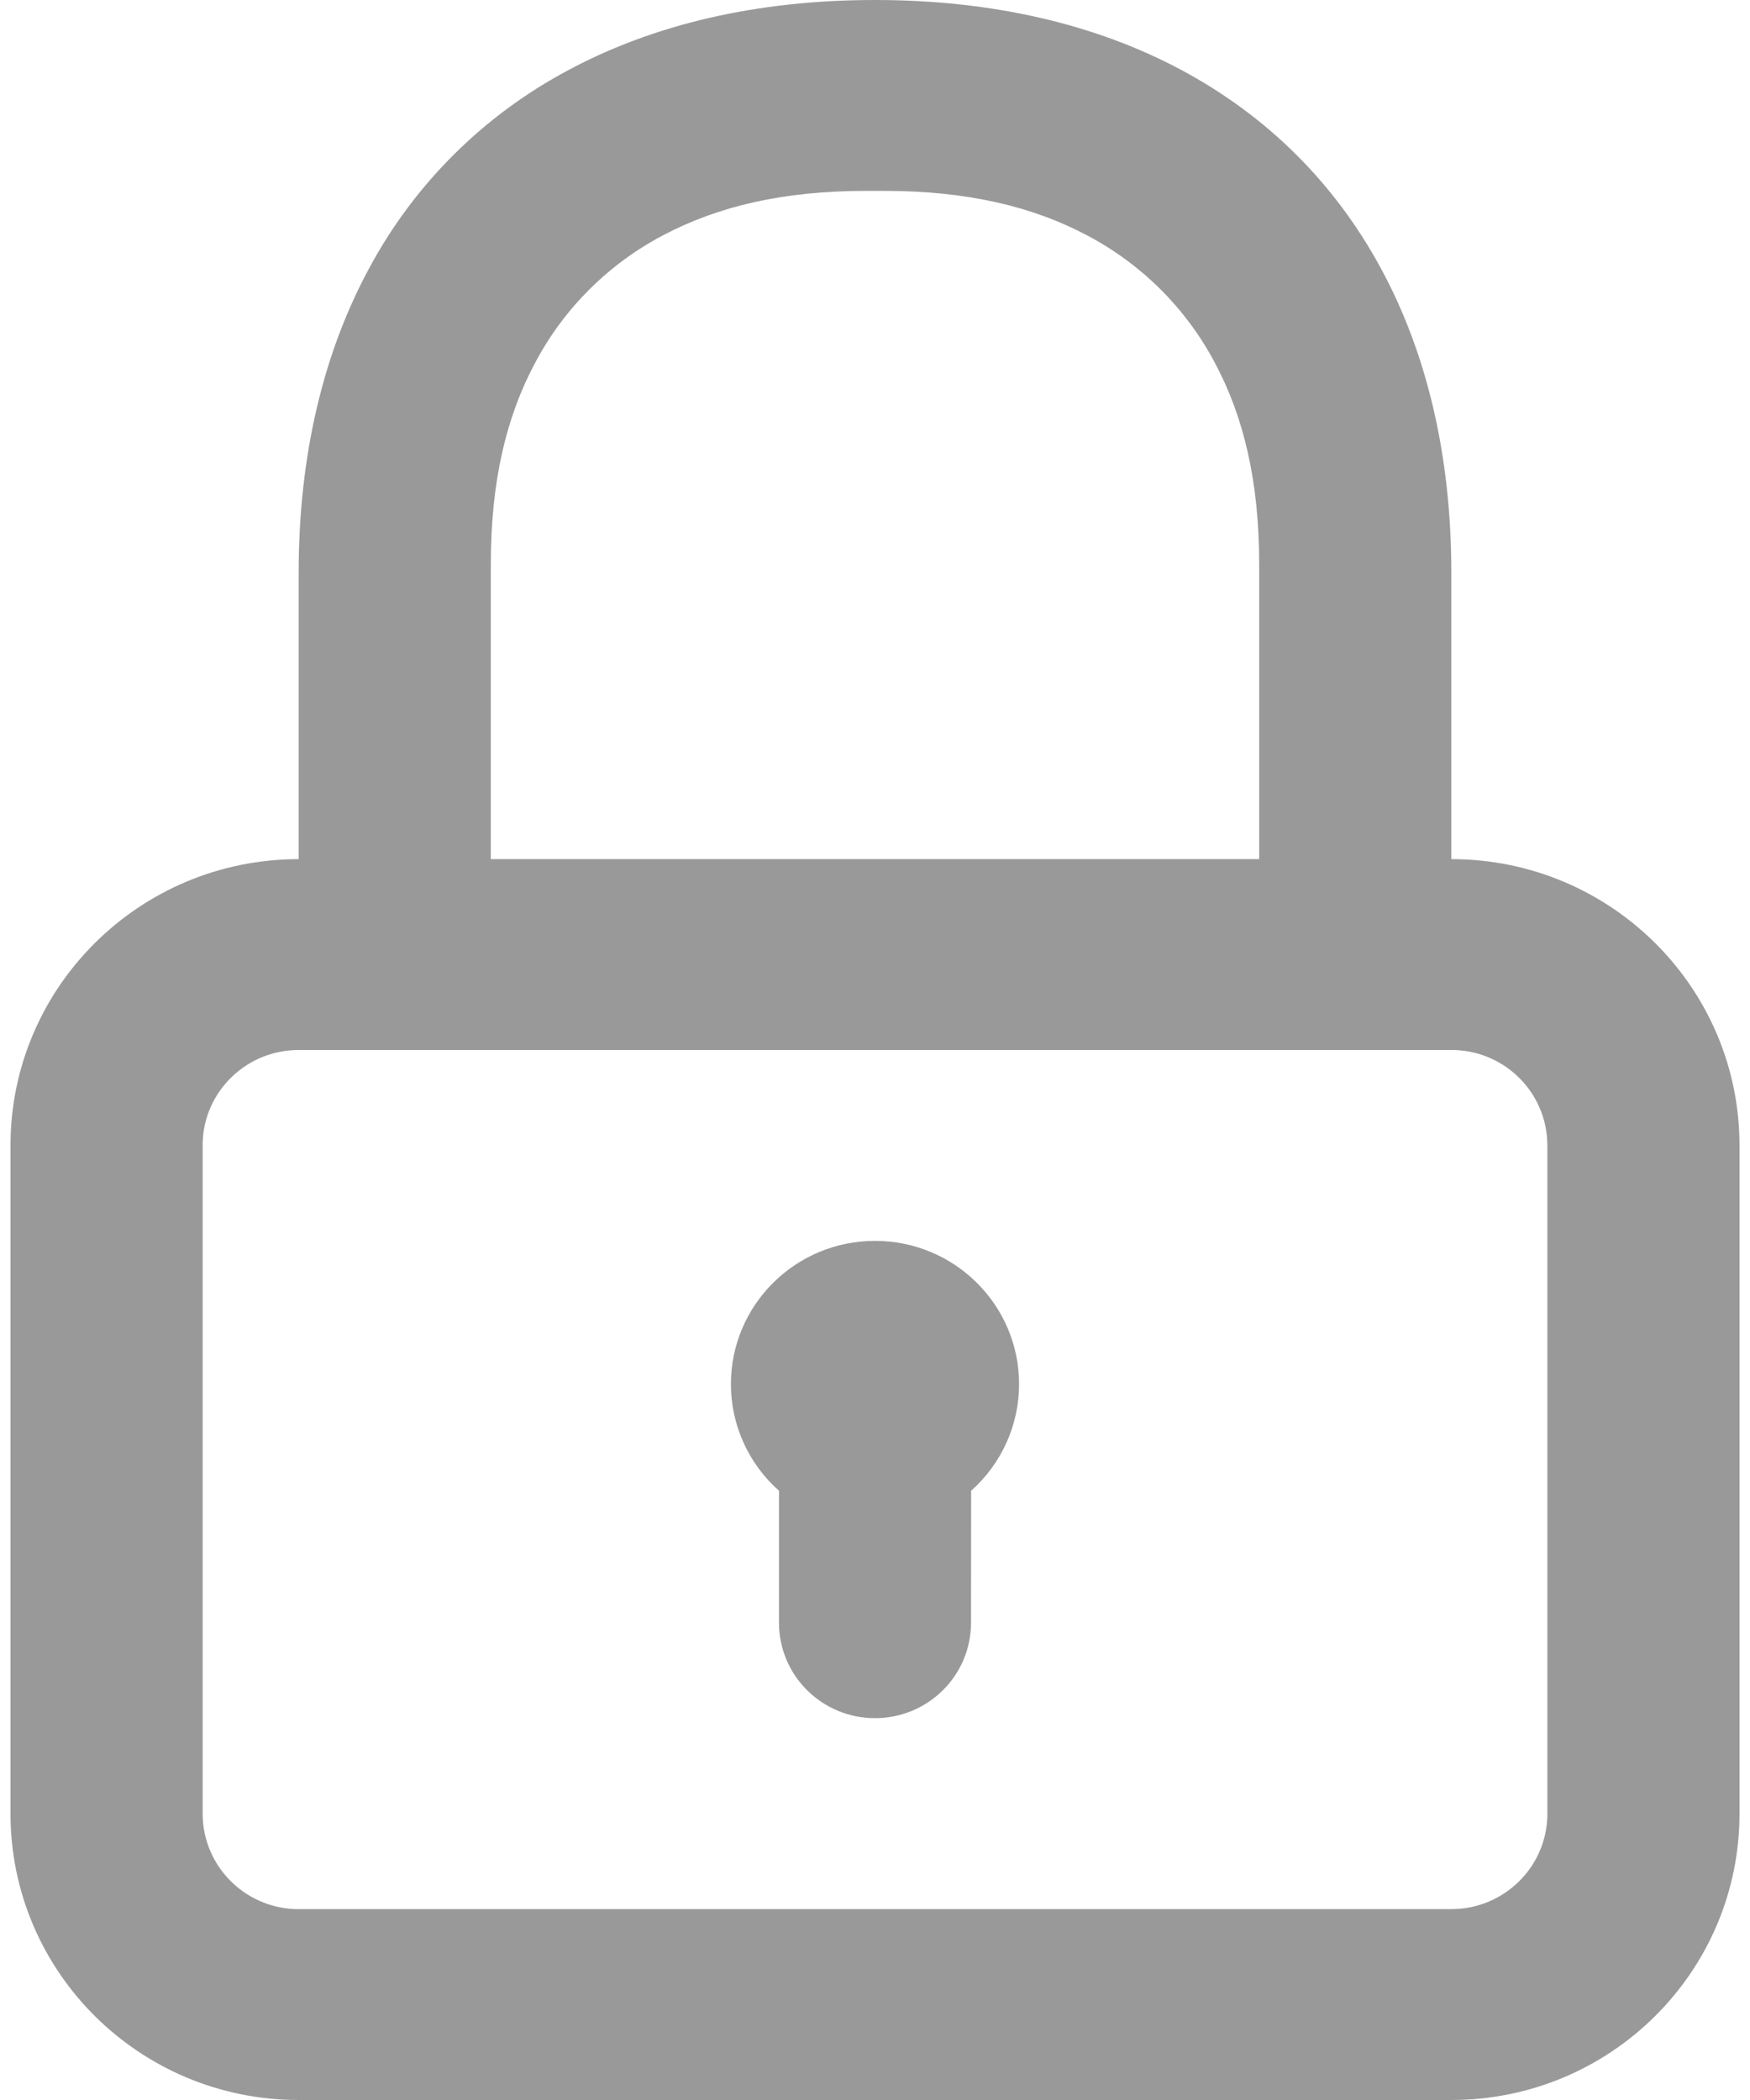 ﻿<?xml version="1.0" encoding="utf-8"?>
<svg version="1.1" xmlns:xlink="http://www.w3.org/1999/xlink" width="15px" height="18px" xmlns="http://www.w3.org/2000/svg">
  <g>
    <path d="M 4.87 0.602  C 5.601 0.209  6.487 0  7.5 0  C 8.513 0  9.399 0.21  10.13 0.602  C 10.862 0.995  11.439 1.568  11.834 2.296  C 12.229 3.022  12.44 3.903  12.44 4.909  L 12.44 7.364  C 13.804 7.364  14.91 8.463  14.91 9.818  L 14.91 15.545  C 14.91 16.901  13.804 18  12.44 18  L 2.56 18  C 1.196 18  0.09 16.901  0.09 15.545  L 0.09 9.818  C 0.09 8.463  1.196 7.364  2.56 7.364  L 2.56 4.909  C 2.56 3.903  2.772 3.022  3.166 2.296  C 3.553 1.576  4.146 0.987  4.87 0.602  Z M 13.263 9.818  C 13.263 9.375  12.909 9.012  12.463 9  L 2.56 9  C 2.114 9  1.749 9.352  1.737 9.795  L 1.737 15.545  C 1.737 15.989  2.091 16.351  2.537 16.364  L 12.44 16.364  C 12.886 16.364  13.251 16.011  13.263 15.568  L 13.263 9.818  Z M 6.265 11.864  C 6.265 11.186  6.818 10.636  7.5 10.636  C 8.182 10.636  8.735 11.186  8.735 11.864  C 8.735 12.212  8.586 12.545  8.324 12.778  L 8.323 13.909  C 8.323 14.361  7.955 14.727  7.5 14.727  C 7.045 14.727  6.677 14.361  6.677 13.909  L 6.677 12.778  C 6.415 12.546  6.265 12.213  6.265 11.864  Z M 9.319 2.018  C 8.85 1.769  8.289 1.636  7.576 1.636  L 7.424 1.636  C 6.711 1.636  6.151 1.769  5.681 2.018  C 5.217 2.263  4.837 2.64  4.591 3.102  C 4.34 3.567  4.207 4.125  4.207 4.834  L 4.207 7.364  L 10.793 7.364  L 10.793 4.834  C 10.793 4.125  10.66 3.568  10.409 3.102  C 10.163 2.64  9.783 2.263  9.319 2.018  Z " fill-rule="nonzero" fill="#999999" stroke="none" />
  </g>
</svg>